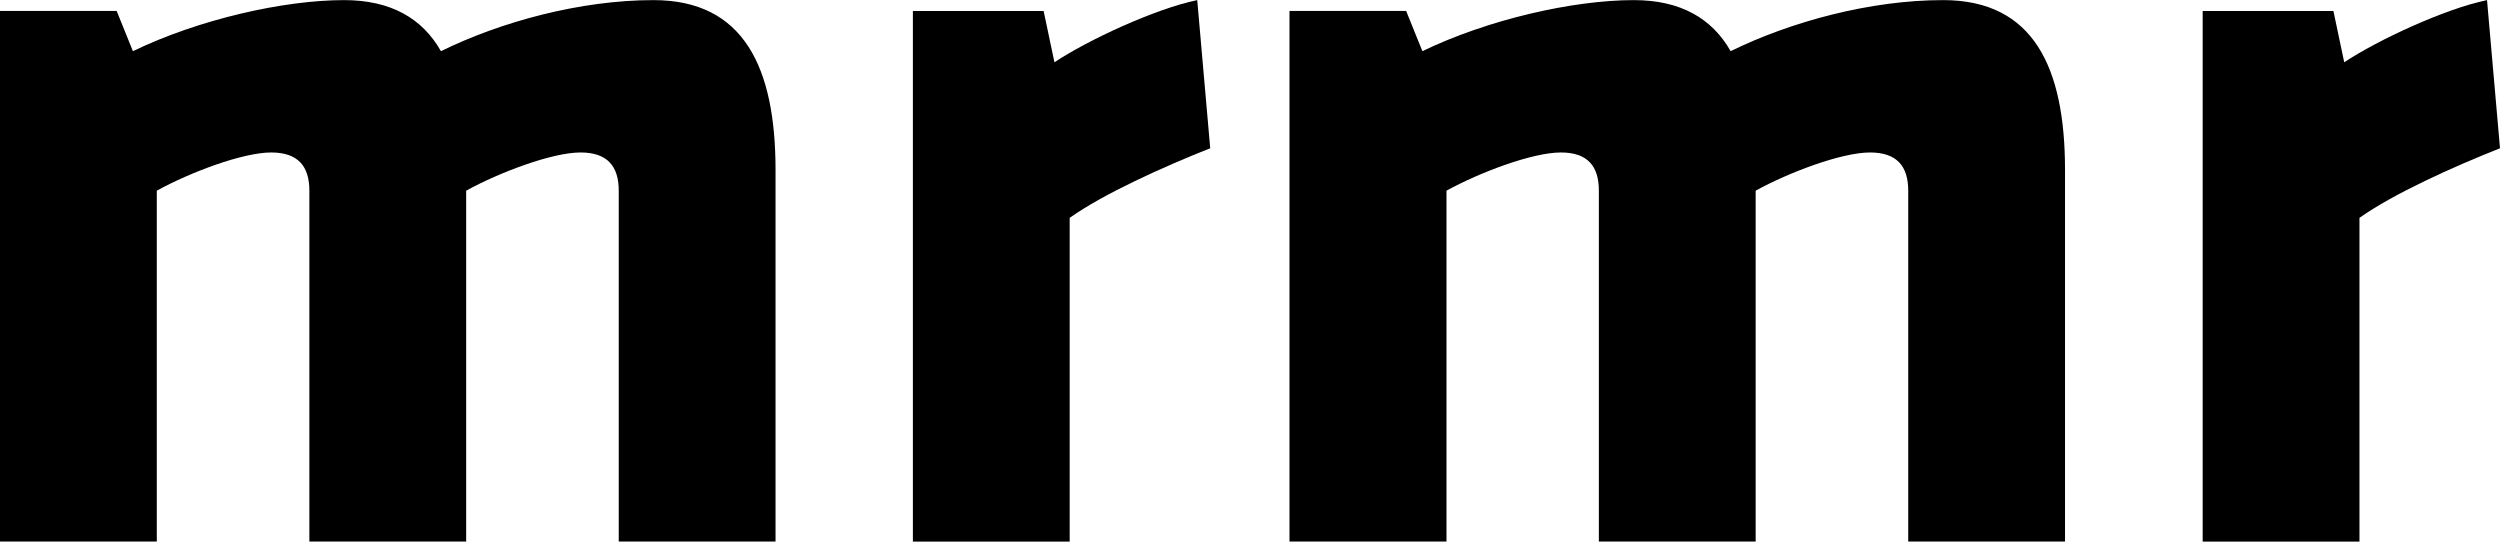 <?xml version="1.0" encoding="UTF-8" standalone="no"?>
<!-- Created with Inkscape (http://www.inkscape.org/) -->

<svg
   xmlns:dc="http://purl.org/dc/elements/1.1/"
   xmlns:cc="http://creativecommons.org/ns#"
   xmlns:rdf="http://www.w3.org/1999/02/22-rdf-syntax-ns#"
   xmlns:svg="http://www.w3.org/2000/svg"
   xmlns="http://www.w3.org/2000/svg"
   xmlns:sodipodi="http://sodipodi.sourceforge.net/DTD/sodipodi-0.dtd"
   xmlns:inkscape="http://www.inkscape.org/namespaces/inkscape"
   width="24.283mm"
   height="5.26mm"
   viewBox="0 0 24.283 5.26"
   version="1.1"
   id="svg8"
   inkscape:version="0.92.1 r15371"
   sodipodi:docname="mrmr_logo.svg">
  <defs
     id="defs2" />
  <sodipodi:namedview
     id="base"
     pagecolor="#ffffff"
     bordercolor="#666666"
     borderopacity="1.0"
     inkscape:pageopacity="0.0"
     inkscape:pageshadow="2"
     inkscape:zoom="18.9875"
     inkscape:cx="39.661046"
     inkscape:cy="7.6750483"
     inkscape:document-units="mm"
     inkscape:current-layer="layer1"
     showgrid="false"
     inkscape:window-width="1920"
     inkscape:window-height="1017"
     inkscape:window-x="-8"
     inkscape:window-y="-8"
     inkscape:window-maximized="1" />
  <g
     inkscape:label="Layer 1"
     inkscape:groupmode="layer"
     id="layer1"
     transform="translate(-48.4,-147.935)">
    <g
       aria-label="mrmr"
       style="font-style:normal;font-variant:normal;font-weight:normal;font-stretch:normal;font-size:10.583px;line-height:1.25;font-family:Klavika;-inkscape-font-specification:Klavika;letter-spacing:0px;word-spacing:0px;fill:#000000;fill-opacity:1;stroke:none;stroke-width:0.265"
       id="text4487">
      <path
         style="stroke-width:0.265"
         d="m 51.744,147.936 c -0.593,0 -1.418,0.189 -2.053,0.496 l -0.158,-0.391 h -1.133 v 5.154 h 1.523 v -3.408 c 0.328,-0.18 0.836,-0.371 1.111,-0.371 0.265,0 0.371,0.138 0.371,0.371 v 3.408 h 1.523 v -3.408 c 0.328,-0.18 0.836,-0.371 1.111,-0.371 0.265,0 0.371,0.138 0.371,0.371 v 3.408 h 1.523 v -3.609 c 0,-0.995 -0.307,-1.65 -1.186,-1.65 -0.709,0 -1.482,0.21 -2.064,0.496 -0.18,-0.318 -0.486,-0.496 -0.941,-0.496 z"
         id="path4517" />
      <path
         style="stroke-width:0.265"
         d="m 60.029,147.936 c -0.413,0.085 -1.069,0.392 -1.387,0.604 l -0.105,-0.498 h -1.27 v 5.154 h 1.523 v -3.145 c 0.328,-0.233 0.91,-0.496 1.365,-0.676 z"
         id="path4515" />
      <path
         style="stroke-width:0.265"
         d="m 64.271,147.936 c -0.593,0 -1.42,0.189 -2.055,0.496 l -0.158,-0.391 h -1.133 v 5.154 h 1.525 v -3.408 c 0.328,-0.18 0.836,-0.371 1.111,-0.371 0.265,0 0.369,0.138 0.369,0.371 v 3.408 h 1.523 v -3.408 c 0.328,-0.18 0.836,-0.371 1.111,-0.371 0.265,0 0.371,0.138 0.371,0.371 v 3.408 h 1.523 v -3.609 c 0,-0.995 -0.305,-1.65 -1.184,-1.65 -0.709,0 -1.482,0.21 -2.064,0.496 -0.18,-0.318 -0.486,-0.496 -0.941,-0.496 z"
         id="path4513" />
      <path
         style="stroke-width:0.265"
         d="m 72.557,147.936 c -0.413,0.085 -1.069,0.392 -1.387,0.604 l -0.105,-0.498 h -1.27 v 5.154 h 1.523 v -3.145 c 0.328,-0.233 0.91,-0.496 1.365,-0.676 z"
         id="path4503" />
    </g>
    <flowRoot
       xml:space="preserve"
       id="flowRoot4489"
       style="font-style:normal;font-variant:normal;font-weight:normal;font-stretch:normal;font-size:40px;line-height:1.25;font-family:Klavika;-inkscape-font-specification:Klavika;letter-spacing:0px;word-spacing:0px;fill:#000000;fill-opacity:1;stroke:none"
       transform="scale(0.265)"><flowRegion
         id="flowRegion4491"><rect
           id="rect4493"
           width="30.546"
           height="158.209"
           x="113.97"
           y="356.121" /></flowRegion><flowPara
         id="flowPara4495"></flowPara></flowRoot>  </g>
</svg>
